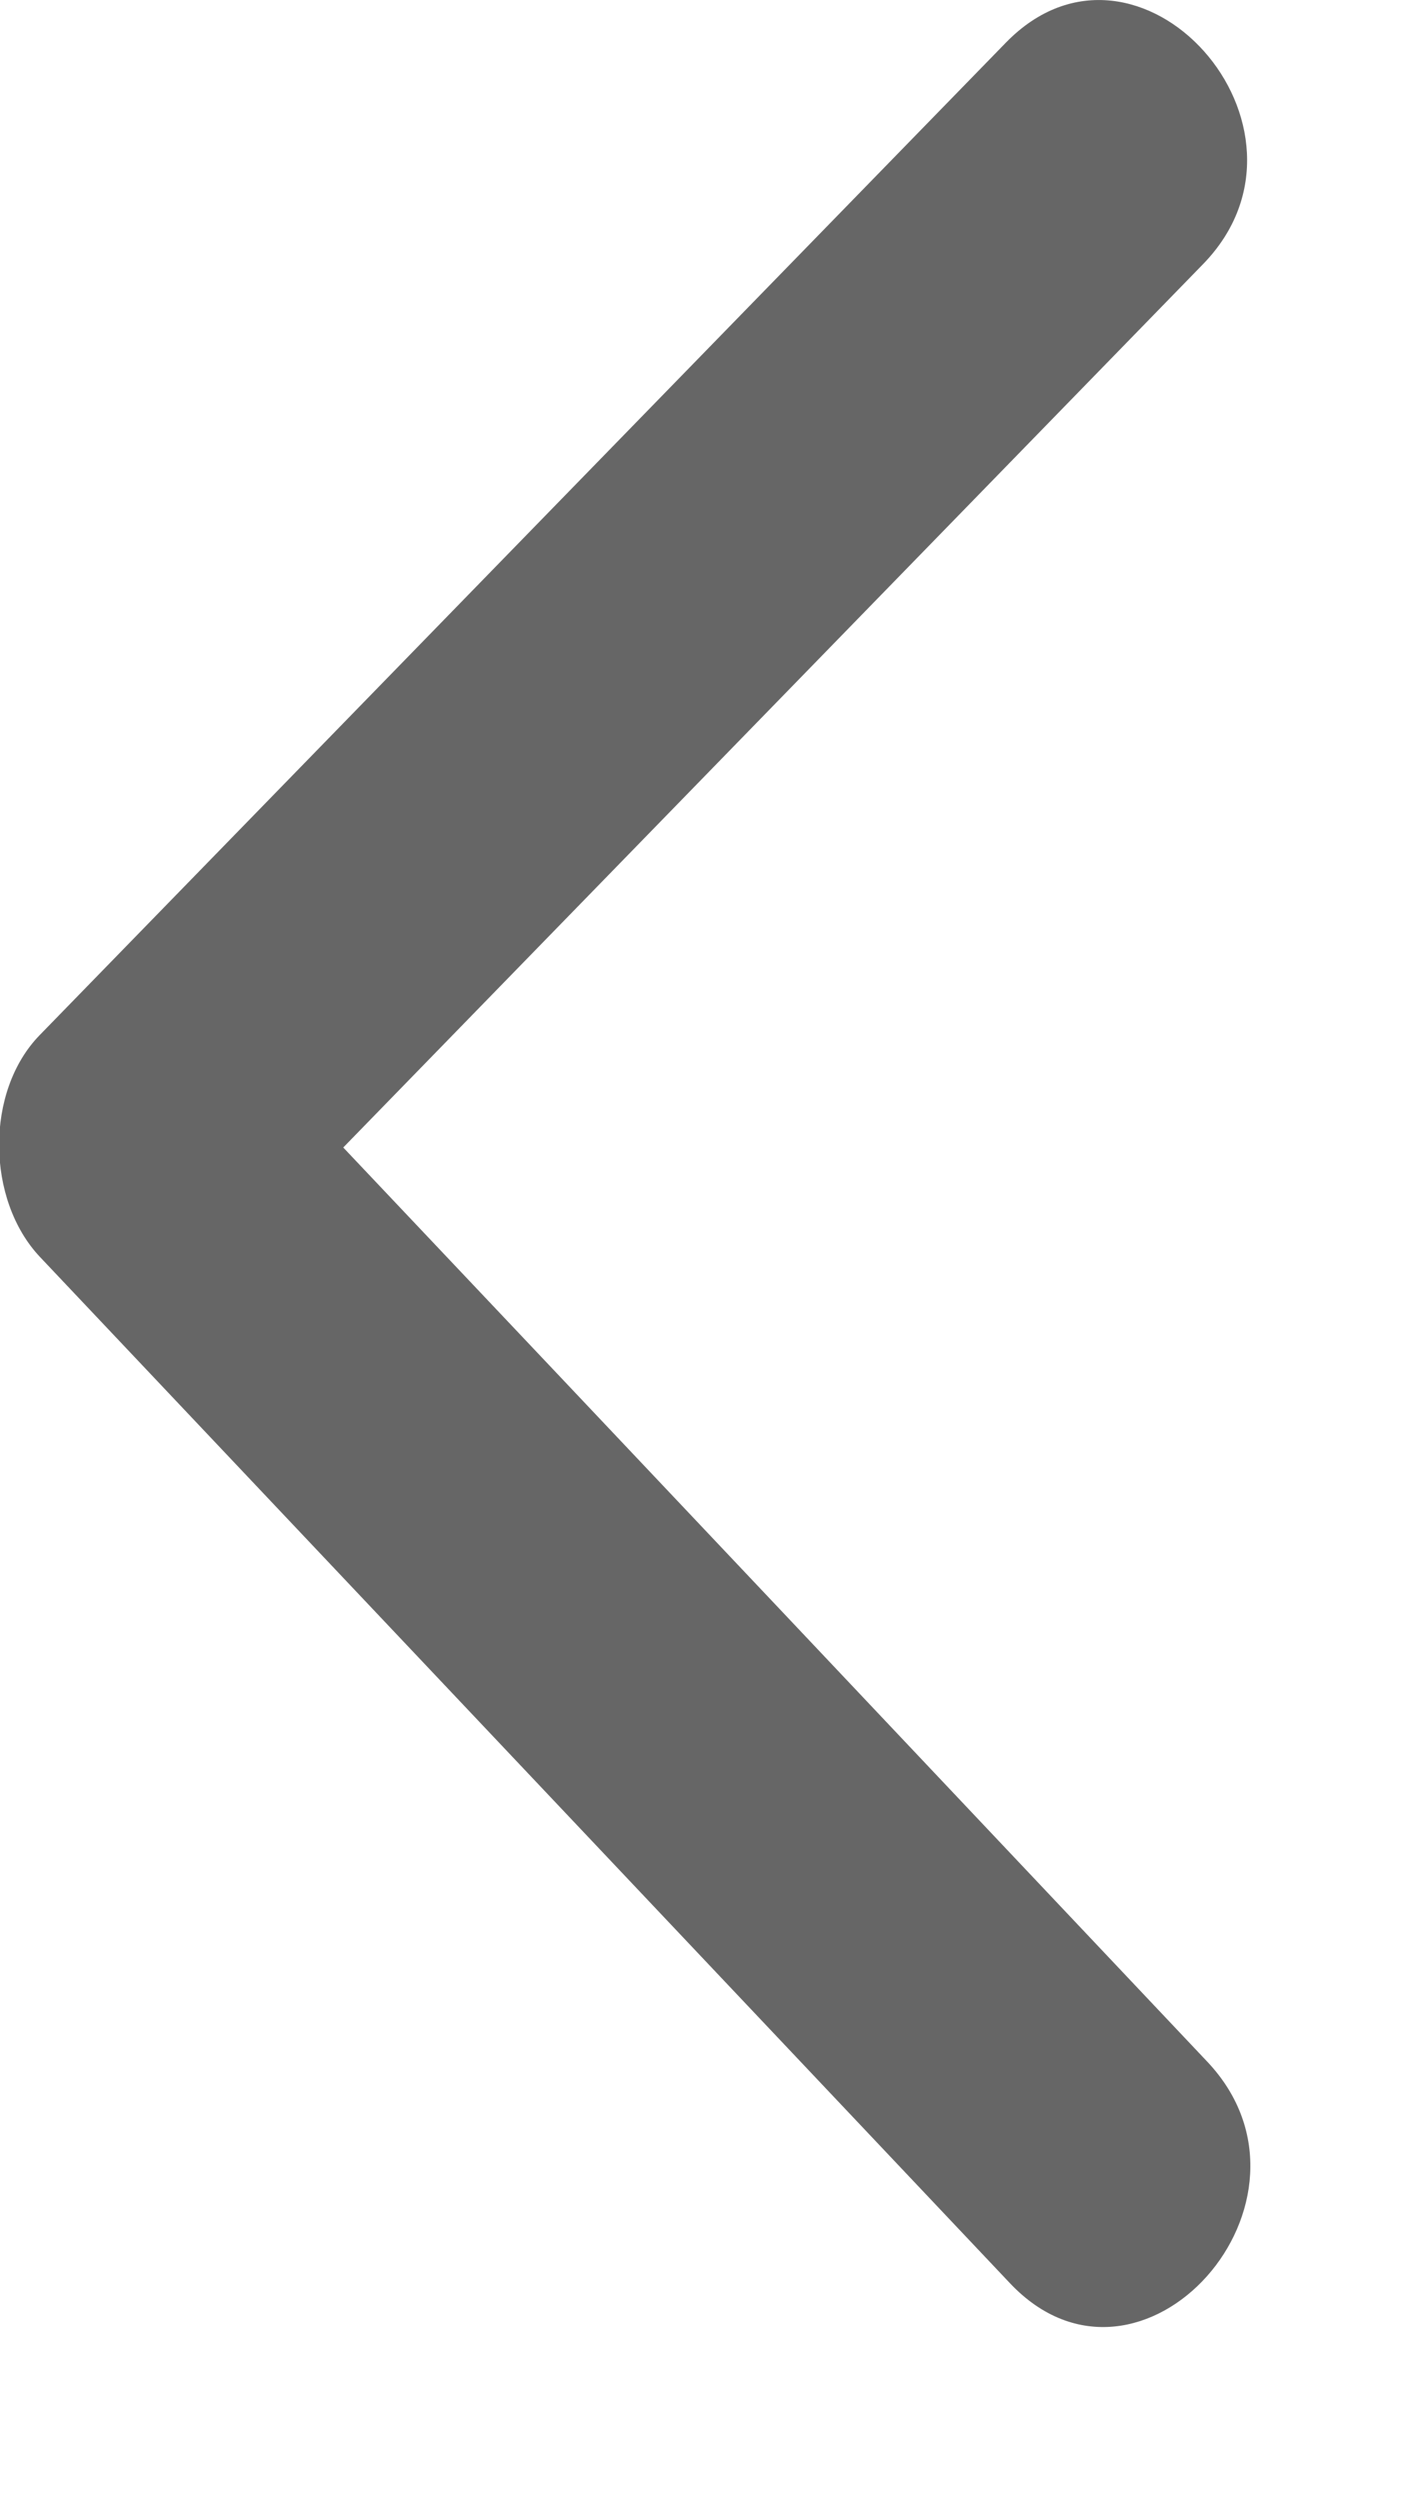 <svg 
 xmlns="http://www.w3.org/2000/svg"
 xmlns:xlink="http://www.w3.org/1999/xlink"
 width="8px" height="14px">
<path fill-rule="evenodd"  fill="rgb(102, 102, 102)"
 d="M0.223,5.796 C2.027,3.943 3.831,2.091 5.635,0.239 C6.377,-0.523 7.485,0.715 6.739,1.480 C5.134,3.129 3.528,4.777 1.923,6.426 C3.537,8.131 5.150,9.838 6.763,11.545 C7.498,12.322 6.391,13.561 5.658,12.786 C3.846,10.870 2.035,8.954 0.223,7.038 C-0.077,6.719 -0.085,6.111 0.223,5.796 Z"/>
</svg>